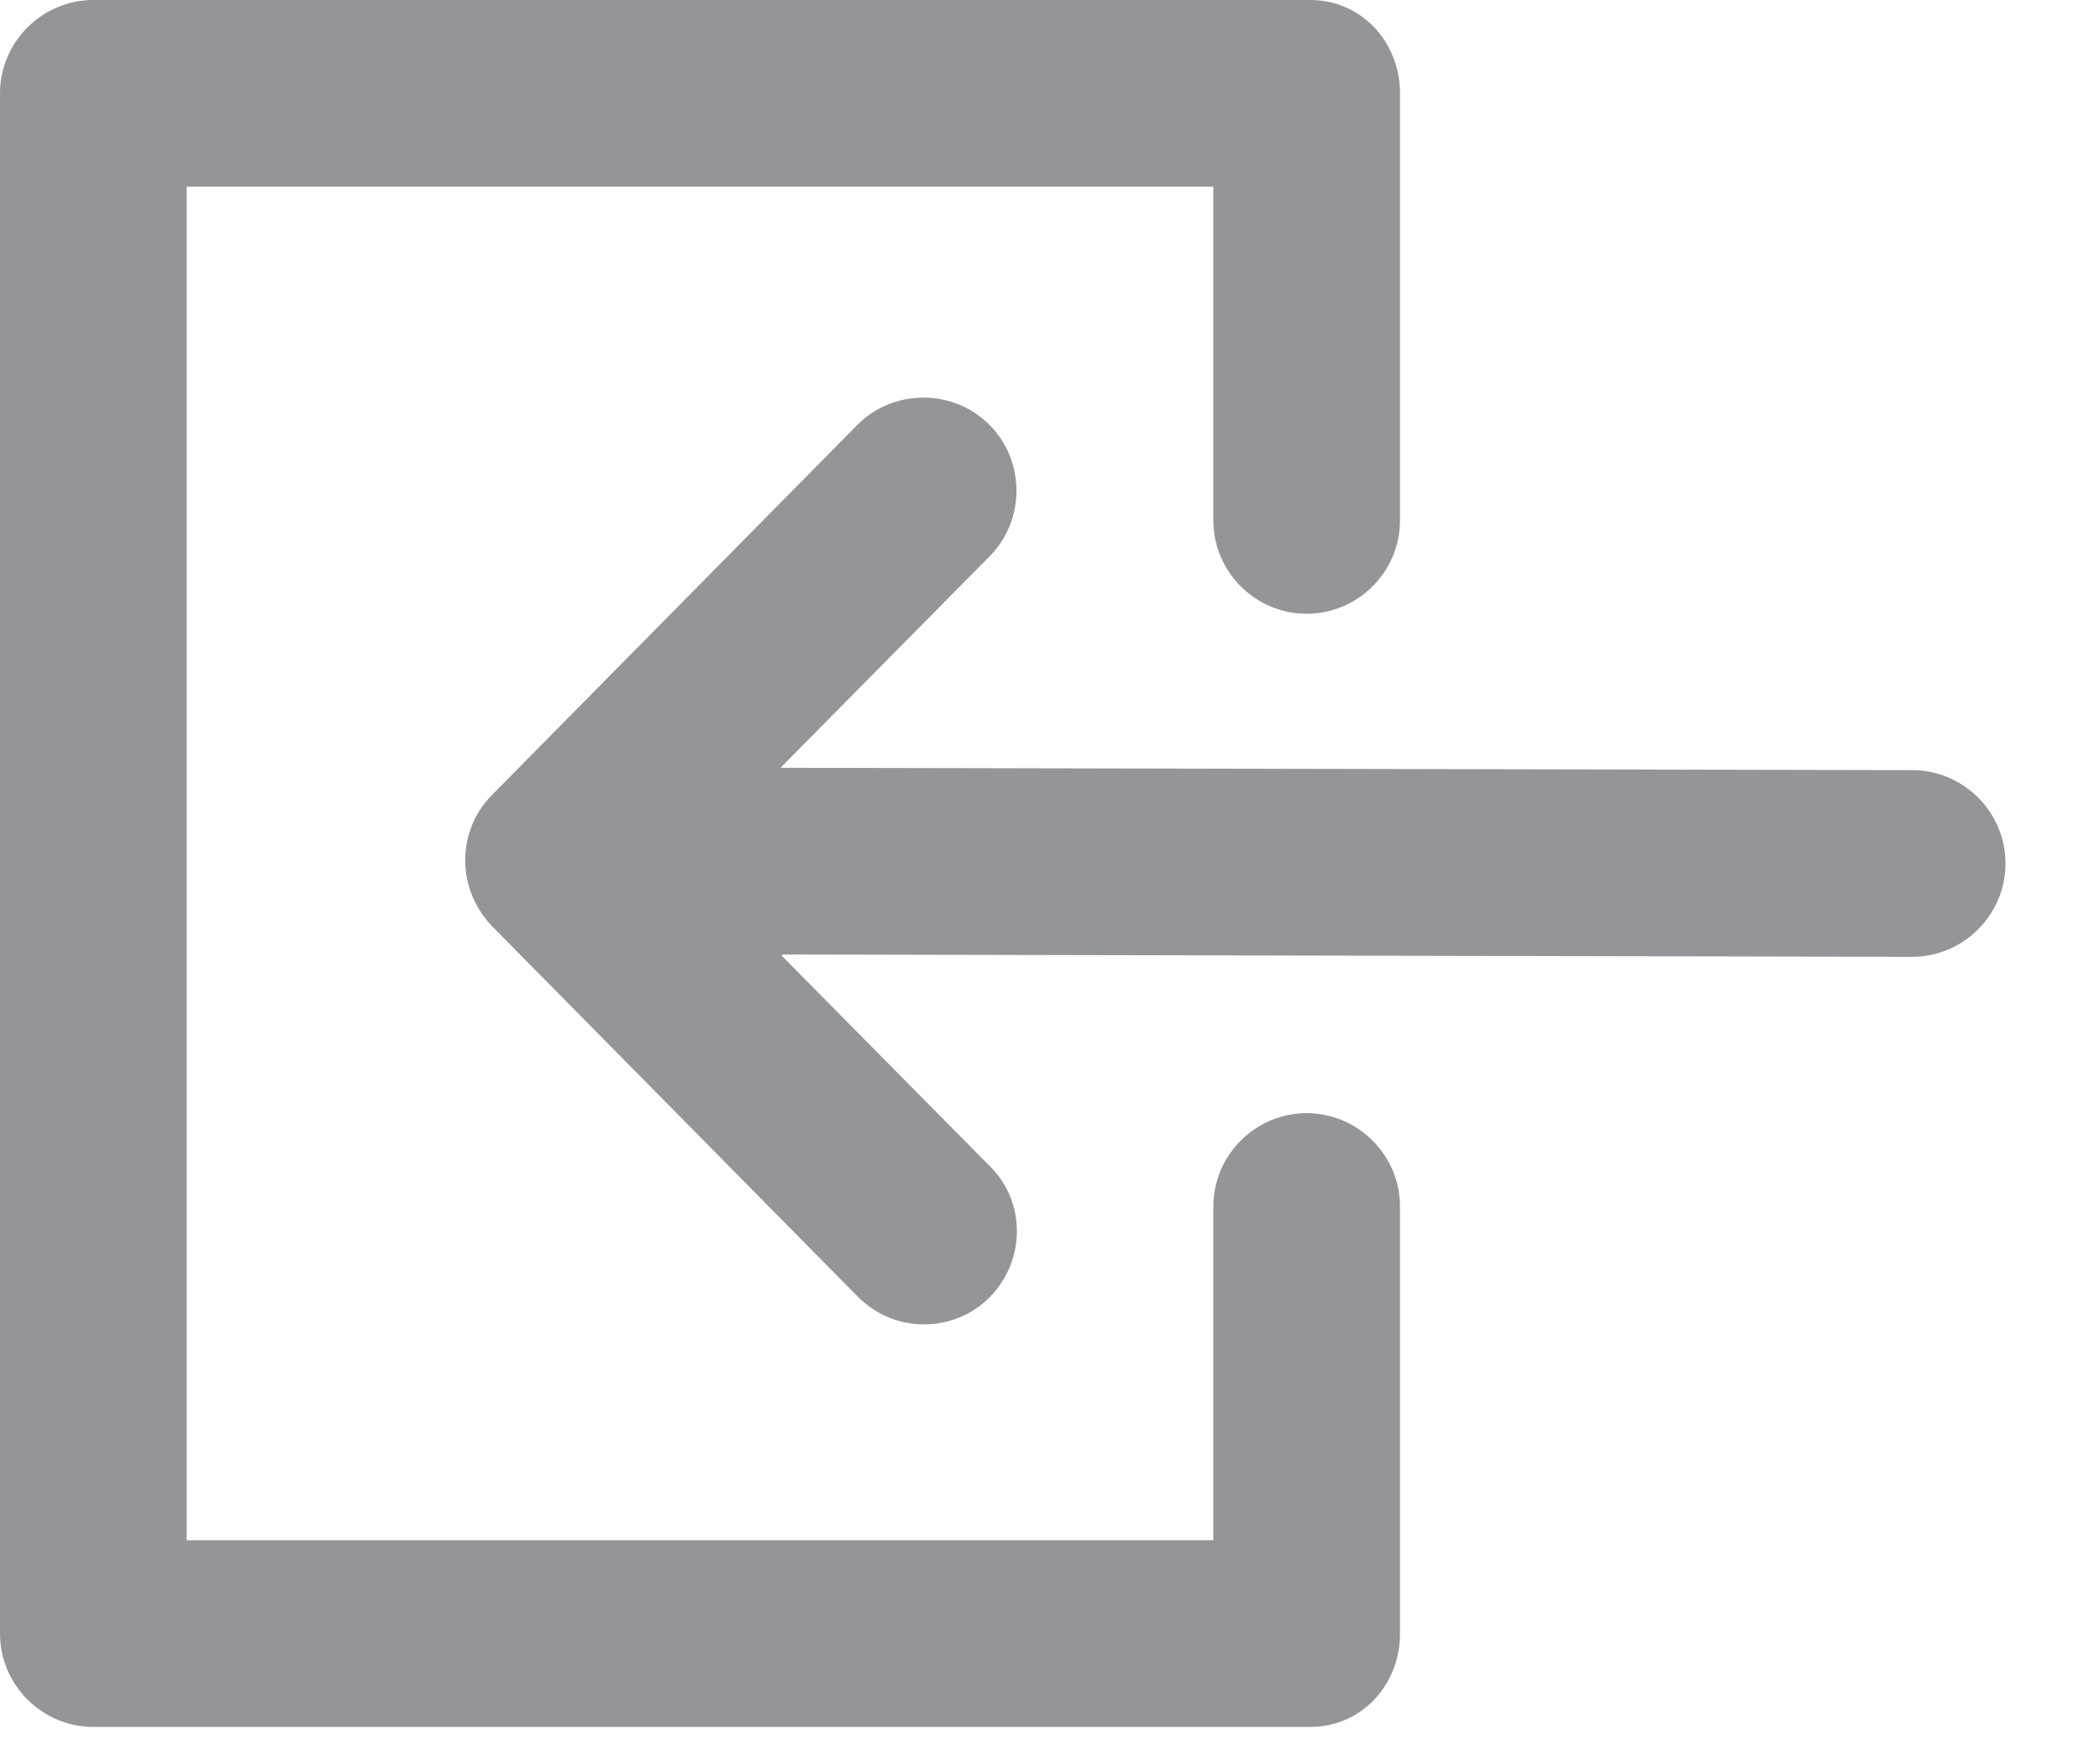 <svg width="18" height="15" viewBox="0 0 18 15" fill="none" xmlns="http://www.w3.org/2000/svg">
<path d="M0.8 0H11.23C11.67 0 12 0.36 12 0.8V4.46C12 4.9 11.64 5.26 11.2 5.26C10.76 5.26 10.4 4.9 10.4 4.46V1.6H1.6V13.2H10.4V10.34C10.4 9.9 10.76 9.54 11.2 9.54C11.64 9.54 12 9.9 12 10.34V14C12 14.44 11.67 14.8 11.23 14.8H0.8C0.36 14.8 0 14.44 0 14V0.8C0 0.36 0.36 0 0.8 0ZM6.71 8.18L16.39 8.2C16.83 8.2 17.19 7.84 17.19 7.4C17.19 6.96 16.83 6.6 16.39 6.6L6.69 6.58L8.48 4.77C8.79 4.46 8.79 3.95 8.48 3.64C8.17 3.33 7.66 3.33 7.35 3.64L4.22 6.81C3.91 7.12 3.91 7.62 4.22 7.94L7.35 11.11C7.51 11.27 7.71 11.35 7.92 11.35C8.13 11.35 8.33 11.27 8.48 11.12C8.79 10.81 8.8 10.3 8.48 9.99L6.7 8.19L6.71 8.18Z" fill="#939598"/>
</svg>
